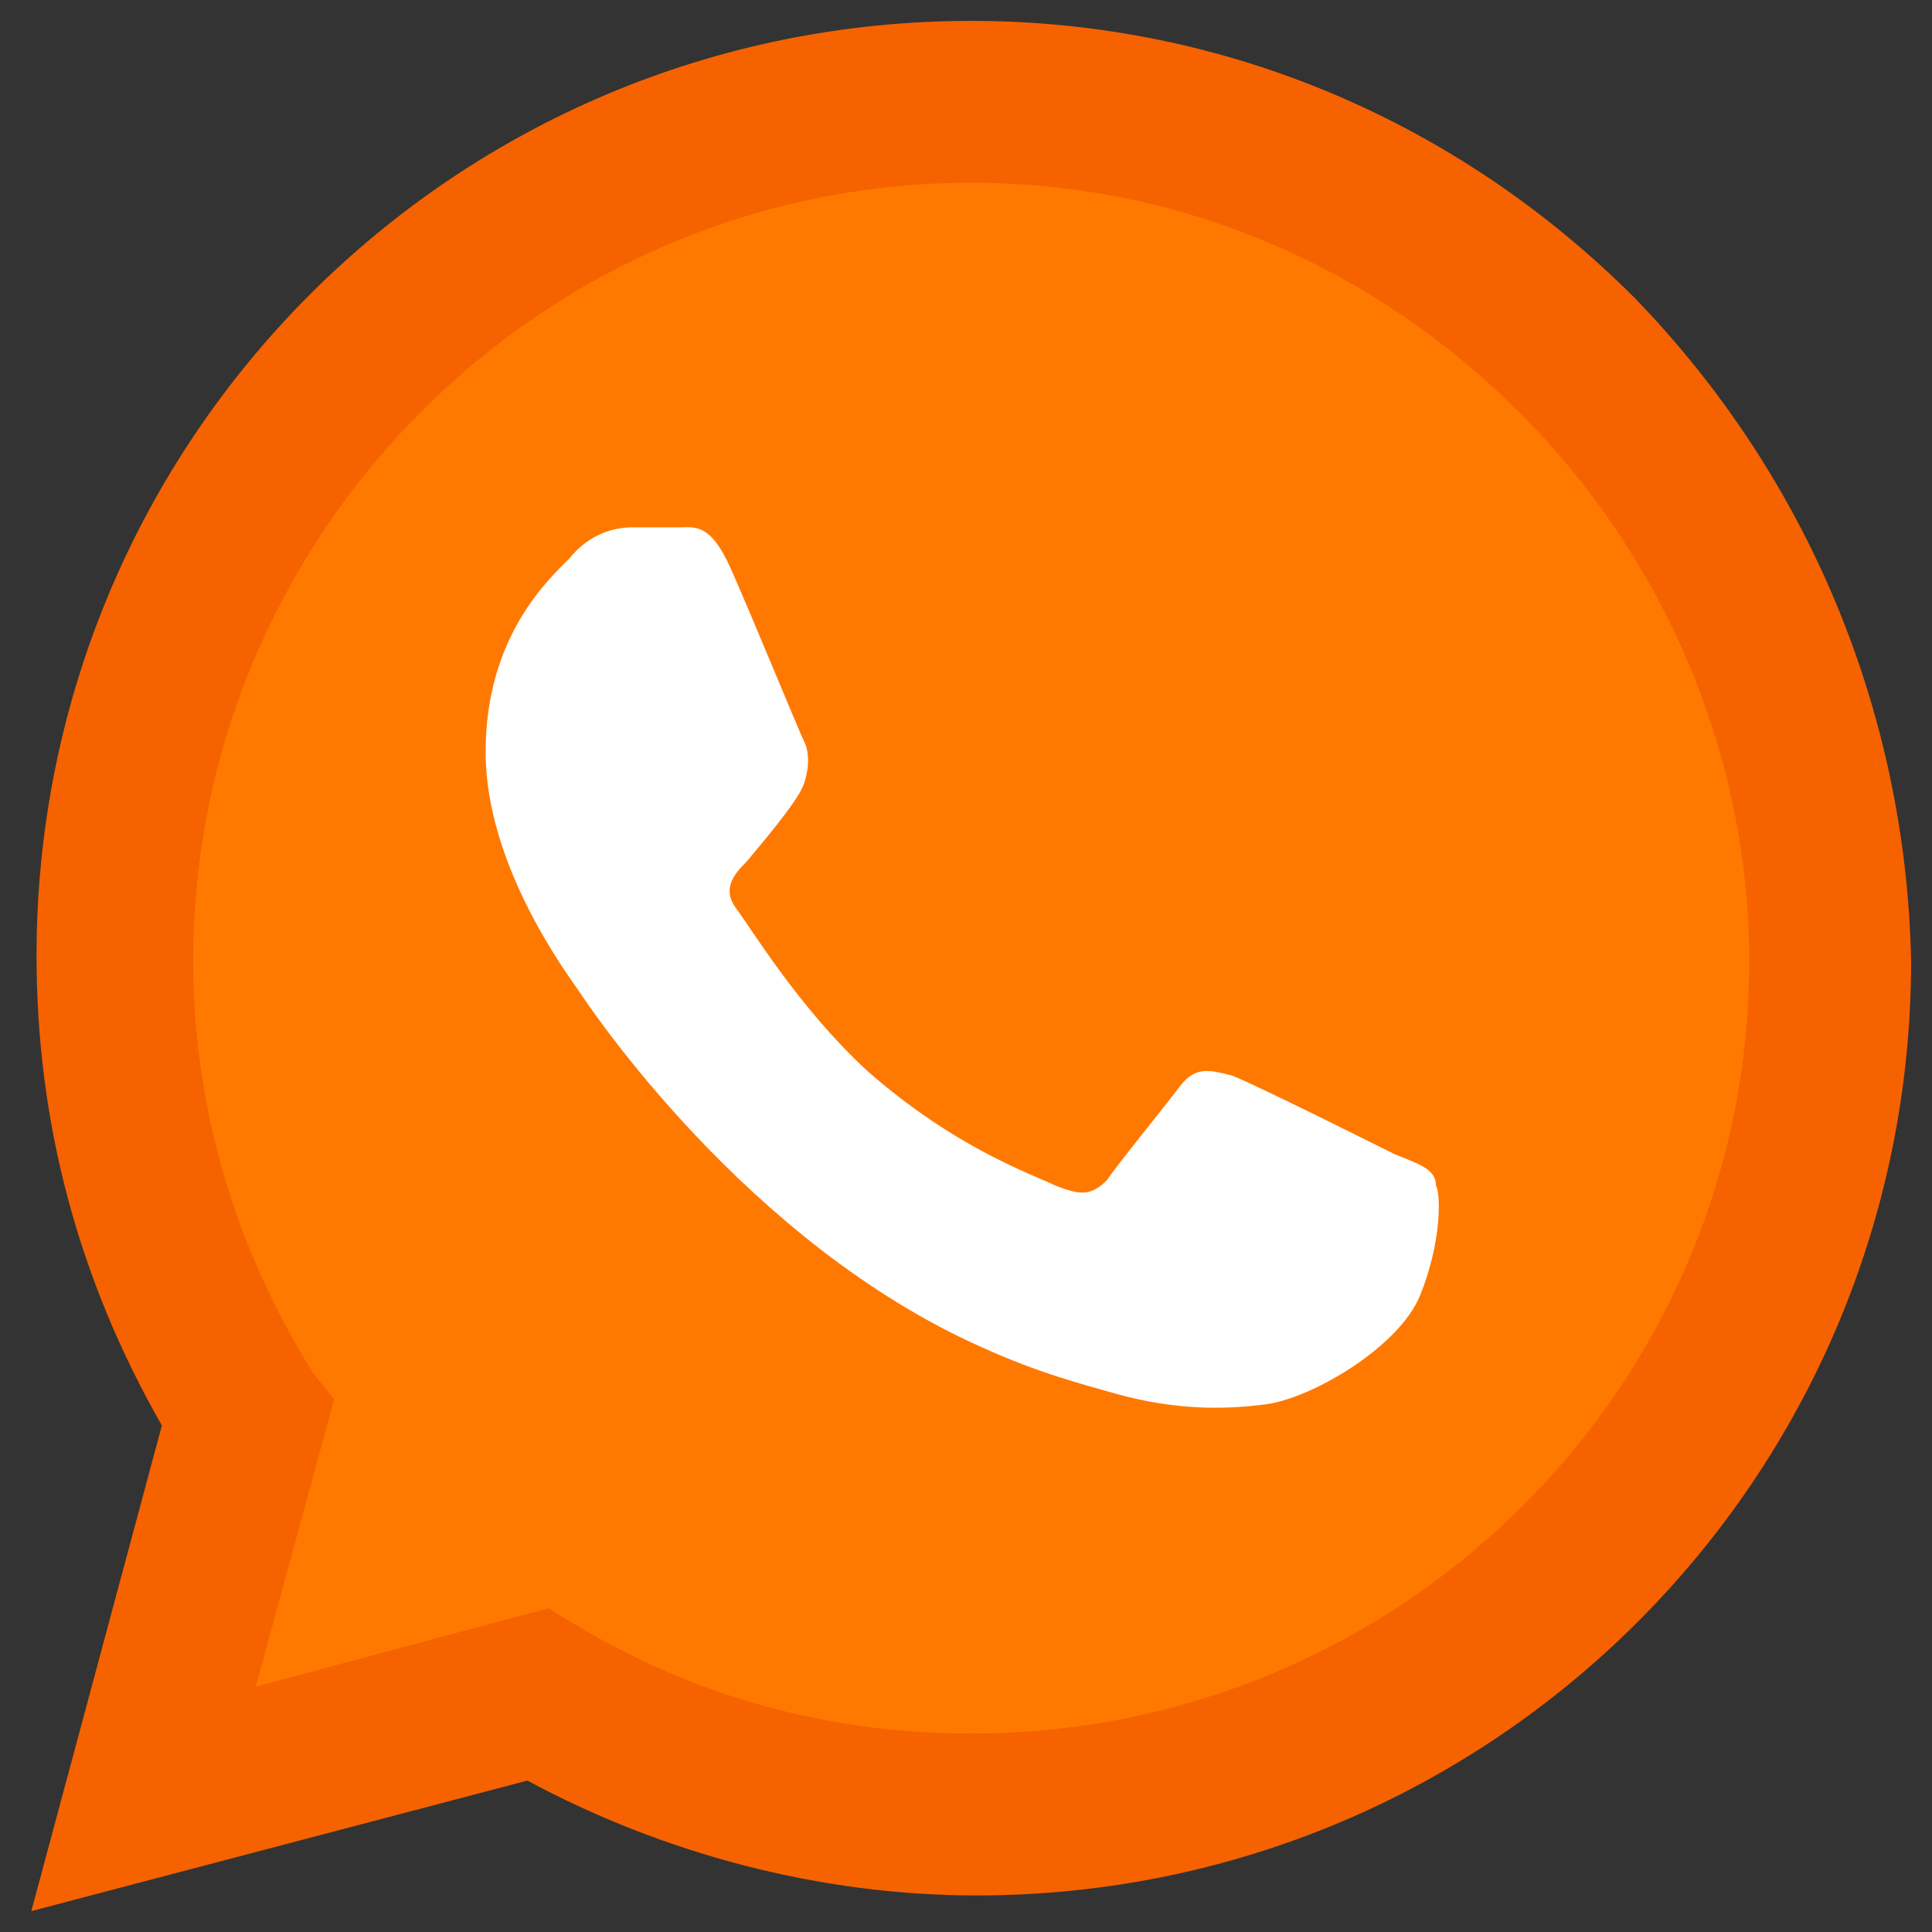 <?xml version="1.0" encoding="utf-8"?>
<!-- Generator: Adobe Illustrator 21.1.0, SVG Export Plug-In . SVG Version: 6.00 Build 0)  -->
<svg version="1.1" id="Ñëîé_1" xmlns="http://www.w3.org/2000/svg" xmlns:xlink="http://www.w3.org/1999/xlink" x="0px" y="0px"
	 viewBox="0 0 37 37" style="enable-background:new 0 0 37 37;" xml:space="preserve">
<rect x="0" y="0" width="37" height="37" fill="#333333" stroke="none"/>
<style type="text/css">
	.st0{fill:#F66200;}
	.st1{fill:#FF7900;}
	.st2{fill:#FFFFFF;}
</style>
<path class="st0" d="M31.3,5.7c-3.4-3.4-7.9-5.3-12.7-5.3c-9.9,0-17.9,8-17.9,17.9c0,3.2,0.8,6.2,2.4,9l-2.5,9.3l9.5-2.5
	c2.6,1.4,5.6,2.2,8.6,2.2h0c9.9,0,17.9-8,17.9-17.9C36.5,13.6,34.6,9.1,31.3,5.7z"/>
<path class="st1" d="M18.6,33.2L18.6,33.2c-2.7,0-5.3-0.7-7.6-2.1l-0.5-0.3l-5.6,1.5l1.5-5.5L6,26.3c-1.5-2.4-2.3-5.1-2.3-7.9
	c0-8.2,6.7-14.9,14.9-14.9c4,0,7.7,1.6,10.5,4.4s4.4,6.6,4.4,10.5C33.5,26.6,26.8,33.2,18.6,33.2z"/>
<path class="st2" d="M26.7,22.1c-0.4-0.2-2.6-1.3-3.1-1.5c-0.4-0.1-0.7-0.2-1,0.2c-0.3,0.4-1.2,1.5-1.4,1.8c-0.3,0.3-0.5,0.3-1,0.1
	c-0.4-0.2-1.9-0.7-3.6-2.2c-1.3-1.2-2.2-2.7-2.5-3.1c-0.3-0.4,0-0.7,0.2-0.9c0.5-0.6,1-1.2,1.1-1.5c0.1-0.3,0.1-0.6,0-0.8
	c-0.1-0.2-1-2.4-1.4-3.3c-0.4-0.9-0.7-0.8-1-0.8c-0.3,0-0.6,0-0.9,0c-0.3,0-0.8,0.1-1.2,0.6c-0.4,0.4-1.6,1.5-1.6,3.7
	s1.6,4.3,1.8,4.6c0.2,0.3,3.2,4.8,7.7,6.8c1.1,0.5,1.9,0.7,2.6,0.9c1.1,0.3,2,0.3,2.8,0.2c0.9-0.1,2.6-1.1,3-2.1
	c0.4-1,0.4-1.9,0.3-2.1C27.5,22.4,27.2,22.3,26.7,22.1z"/>
</svg>
